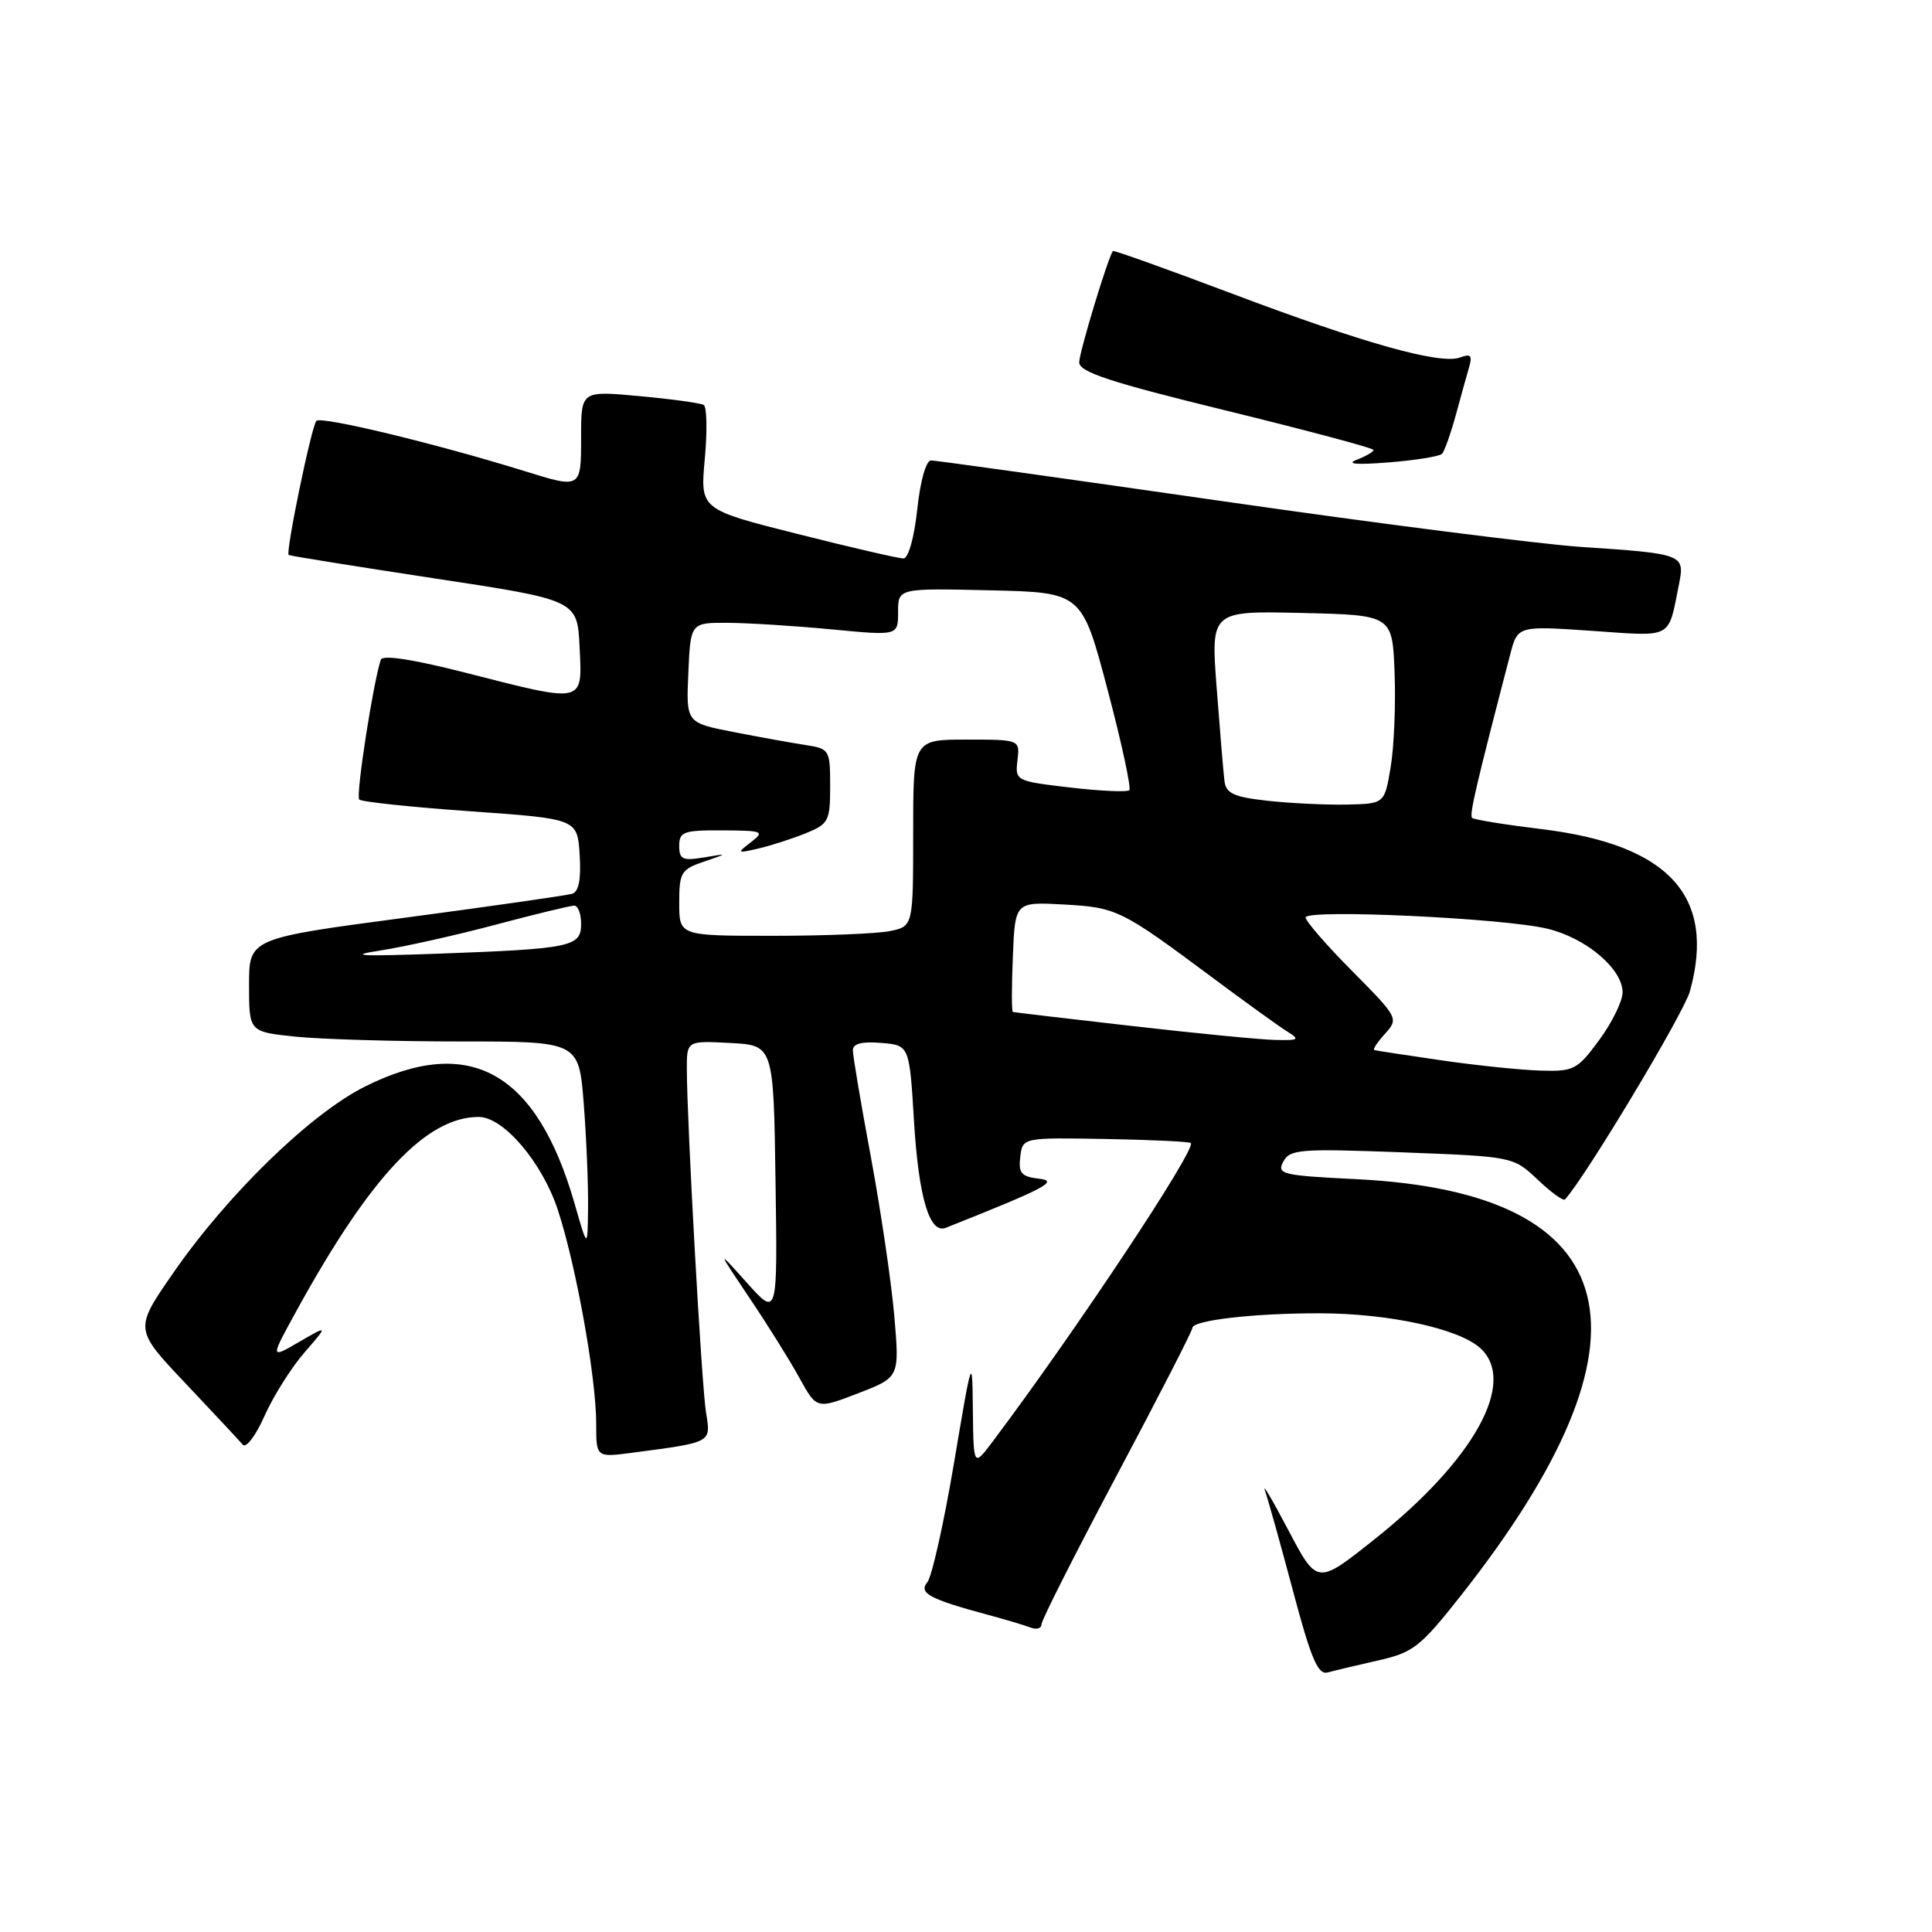 <?xml version="1.0" encoding="UTF-8" standalone="no"?>
<!DOCTYPE svg PUBLIC "-//W3C//DTD SVG 1.1//EN" "http://www.w3.org/Graphics/SVG/1.1/DTD/svg11.dtd" >
<svg xmlns="http://www.w3.org/2000/svg" xmlns:xlink="http://www.w3.org/1999/xlink" version="1.1" viewBox="0 0 256 256">
 <g >
 <path fill="currentColor"
d=" M 182.60 220.02 C 187.26 218.97 188.19 218.25 193.60 211.39 C 220.57 177.17 215.78 158.04 179.79 156.25 C 169.88 155.76 169.15 155.59 170.04 153.93 C 170.92 152.28 172.25 152.18 185.75 152.69 C 200.50 153.25 200.50 153.25 203.74 156.30 C 205.51 157.99 207.15 159.17 207.37 158.93 C 210.01 156.09 223.11 134.27 223.92 131.36 C 227.41 118.77 221.16 111.92 204.31 109.87 C 199.47 109.28 195.30 108.61 195.06 108.37 C 194.67 108.00 195.59 104.06 200.11 86.71 C 201.10 82.92 201.10 82.92 210.94 83.59 C 221.82 84.34 220.99 84.79 222.49 77.34 C 223.26 73.46 223.01 73.36 209.50 72.47 C 204.00 72.10 182.62 69.38 162.00 66.41 C 141.38 63.44 123.99 61.01 123.37 61.01 C 122.71 61.00 121.94 63.72 121.54 67.50 C 121.13 71.28 120.36 74.00 119.71 74.00 C 119.08 74.00 112.76 72.54 105.67 70.75 C 92.77 67.50 92.77 67.50 93.39 60.81 C 93.73 57.13 93.66 53.91 93.25 53.66 C 92.84 53.41 89.01 52.88 84.75 52.49 C 77.00 51.77 77.00 51.77 77.00 57.88 C 77.00 64.77 77.01 64.76 69.50 62.42 C 57.76 58.78 42.51 55.10 41.92 55.77 C 41.26 56.53 37.82 73.19 38.25 73.54 C 38.39 73.65 47.05 75.04 57.50 76.63 C 76.50 79.51 76.50 79.51 76.80 85.76 C 77.16 93.29 77.58 93.20 61.65 89.13 C 54.61 87.34 50.68 86.74 50.45 87.43 C 49.41 90.65 47.12 105.46 47.60 105.94 C 47.90 106.25 54.53 106.95 62.33 107.50 C 76.50 108.50 76.50 108.50 76.81 113.26 C 77.01 116.52 76.70 118.15 75.81 118.43 C 75.09 118.65 65.16 120.07 53.75 121.59 C 33.00 124.34 33.00 124.34 33.00 130.53 C 33.00 136.72 33.00 136.72 39.15 137.36 C 42.53 137.71 52.36 138.00 61.00 138.00 C 76.70 138.00 76.70 138.00 77.35 146.25 C 77.70 150.79 77.96 156.97 77.92 160.00 C 77.86 165.50 77.86 165.50 76.14 159.50 C 71.11 141.98 62.25 137.03 48.35 143.98 C 41.13 147.59 30.11 158.31 22.92 168.72 C 17.79 176.13 17.79 176.13 24.59 183.31 C 28.33 187.27 31.74 190.92 32.17 191.43 C 32.60 191.94 33.89 190.23 35.04 187.64 C 36.19 185.05 38.56 181.27 40.31 179.25 C 43.50 175.57 43.50 175.57 39.64 177.81 C 35.78 180.06 35.78 180.06 39.33 173.61 C 49.07 155.89 56.49 148.00 63.43 148.00 C 66.72 148.00 71.84 154.02 73.91 160.30 C 76.34 167.70 79.00 182.52 79.00 188.69 C 79.00 193.12 79.00 193.12 83.75 192.50 C 94.43 191.09 94.21 191.21 93.55 187.15 C 92.96 183.50 91.03 148.89 91.01 141.70 C 91.00 137.90 91.00 137.90 96.75 138.20 C 102.50 138.50 102.50 138.50 102.76 156.50 C 103.03 174.50 103.03 174.50 98.99 170.00 C 94.96 165.50 94.96 165.50 99.32 172.00 C 101.73 175.57 104.71 180.35 105.95 182.62 C 108.22 186.73 108.22 186.73 113.70 184.62 C 119.19 182.50 119.19 182.50 118.51 174.50 C 118.14 170.10 116.75 160.65 115.43 153.50 C 114.10 146.35 113.01 139.91 113.01 139.19 C 113.00 138.29 114.16 137.98 116.75 138.19 C 120.50 138.50 120.50 138.50 121.11 148.56 C 121.73 158.71 123.17 163.55 125.33 162.69 C 138.65 157.39 140.35 156.49 137.65 156.18 C 135.33 155.91 134.93 155.44 135.19 153.29 C 135.50 150.73 135.50 150.73 146.48 150.92 C 152.51 151.03 157.61 151.27 157.79 151.46 C 158.56 152.23 142.52 176.39 131.59 190.94 C 129.00 194.39 129.00 194.39 128.91 186.94 C 128.83 179.50 128.83 179.50 126.40 193.92 C 125.06 201.84 123.48 208.92 122.88 209.65 C 121.68 211.09 123.16 211.89 130.94 213.98 C 133.24 214.60 135.77 215.36 136.56 215.66 C 137.35 215.97 138.00 215.77 138.00 215.24 C 138.00 214.70 142.50 205.80 148.00 195.45 C 153.50 185.10 158.00 176.33 158.00 175.96 C 158.00 174.94 166.23 174.00 174.89 174.02 C 184.00 174.03 193.29 176.05 196.13 178.62 C 201.09 183.11 195.33 193.50 182.01 204.06 C 174.53 210.00 174.53 210.00 170.71 202.75 C 168.61 198.76 167.22 196.40 167.61 197.50 C 168.00 198.60 169.67 204.57 171.32 210.77 C 173.71 219.77 174.63 221.95 175.91 221.61 C 176.78 221.37 179.79 220.66 182.60 220.02 Z  M 191.08 60.13 C 191.40 59.78 192.22 57.48 192.90 55.00 C 193.57 52.52 194.38 49.64 194.68 48.60 C 195.11 47.11 194.86 46.84 193.49 47.36 C 190.91 48.35 180.77 45.52 163.26 38.91 C 154.67 35.67 147.57 33.13 147.47 33.26 C 146.80 34.14 143.00 46.70 143.00 48.01 C 143.00 49.30 147.12 50.65 162.50 54.41 C 173.22 57.04 182.00 59.38 182.00 59.62 C 182.00 59.87 180.99 60.45 179.75 60.93 C 178.30 61.49 179.80 61.61 184.00 61.27 C 187.57 60.99 190.76 60.47 191.08 60.13 Z  M 191.00 140.50 C 186.32 139.82 182.32 139.21 182.10 139.14 C 181.87 139.06 182.52 138.08 183.53 136.97 C 185.34 134.96 185.27 134.83 179.19 128.69 C 175.78 125.26 173.00 122.05 173.00 121.57 C 173.00 120.44 199.07 121.64 205.00 123.05 C 210.14 124.27 215.00 128.37 215.00 131.49 C 215.00 132.65 213.61 135.49 211.91 137.80 C 209.01 141.75 208.54 141.99 204.16 141.86 C 201.60 141.79 195.68 141.18 191.00 140.50 Z  M 150.00 135.95 C 141.47 134.98 134.37 134.14 134.21 134.09 C 134.04 134.04 134.04 130.74 134.21 126.75 C 134.50 119.50 134.50 119.50 140.94 119.85 C 147.97 120.24 148.54 120.52 160.58 129.48 C 165.02 132.79 169.52 136.04 170.58 136.69 C 172.28 137.75 172.10 137.87 169.00 137.80 C 167.07 137.76 158.53 136.93 150.00 135.95 Z  M 50.37 125.95 C 53.59 125.45 60.49 123.91 65.70 122.52 C 70.92 121.13 75.59 120.00 76.09 120.00 C 76.59 120.00 77.00 121.09 77.00 122.42 C 77.00 125.46 75.73 125.72 58.00 126.37 C 47.72 126.74 45.90 126.64 50.37 125.95 Z  M 90.00 119.64 C 90.00 115.62 90.25 115.20 93.25 114.18 C 96.50 113.07 96.50 113.07 93.25 113.62 C 90.45 114.08 90.00 113.87 90.00 112.08 C 90.00 110.21 90.58 110.00 95.75 110.03 C 101.12 110.06 101.37 110.16 99.50 111.60 C 97.60 113.06 97.65 113.10 100.50 112.43 C 102.15 112.05 104.96 111.14 106.75 110.42 C 109.80 109.18 110.00 108.80 110.00 104.16 C 110.00 99.35 109.91 99.21 106.75 98.72 C 104.96 98.45 100.67 97.67 97.21 97.00 C 90.91 95.77 90.91 95.77 91.21 89.14 C 91.50 82.50 91.50 82.50 96.50 82.53 C 99.25 82.55 105.44 82.94 110.25 83.40 C 119.00 84.24 119.00 84.24 119.00 81.09 C 119.00 77.94 119.00 77.94 131.18 78.22 C 143.35 78.50 143.35 78.50 146.75 91.35 C 148.62 98.41 149.91 104.42 149.64 104.70 C 149.36 104.98 145.84 104.82 141.81 104.35 C 134.60 103.51 134.50 103.46 134.82 100.75 C 135.14 98.00 135.14 98.00 128.07 98.00 C 121.00 98.00 121.00 98.00 121.00 110.38 C 121.00 122.75 121.00 122.75 117.88 123.38 C 116.16 123.72 109.18 124.00 102.38 124.00 C 90.00 124.00 90.00 124.00 90.00 119.64 Z  M 168.00 106.11 C 163.49 105.61 162.46 105.14 162.25 103.50 C 162.11 102.40 161.65 96.87 161.22 91.22 C 160.43 80.94 160.43 80.94 172.47 81.22 C 184.50 81.50 184.50 81.50 184.79 89.15 C 184.95 93.35 184.72 98.98 184.27 101.65 C 183.46 106.50 183.46 106.50 178.48 106.61 C 175.74 106.67 171.03 106.44 168.00 106.11 Z "/>
</g>
</svg>
